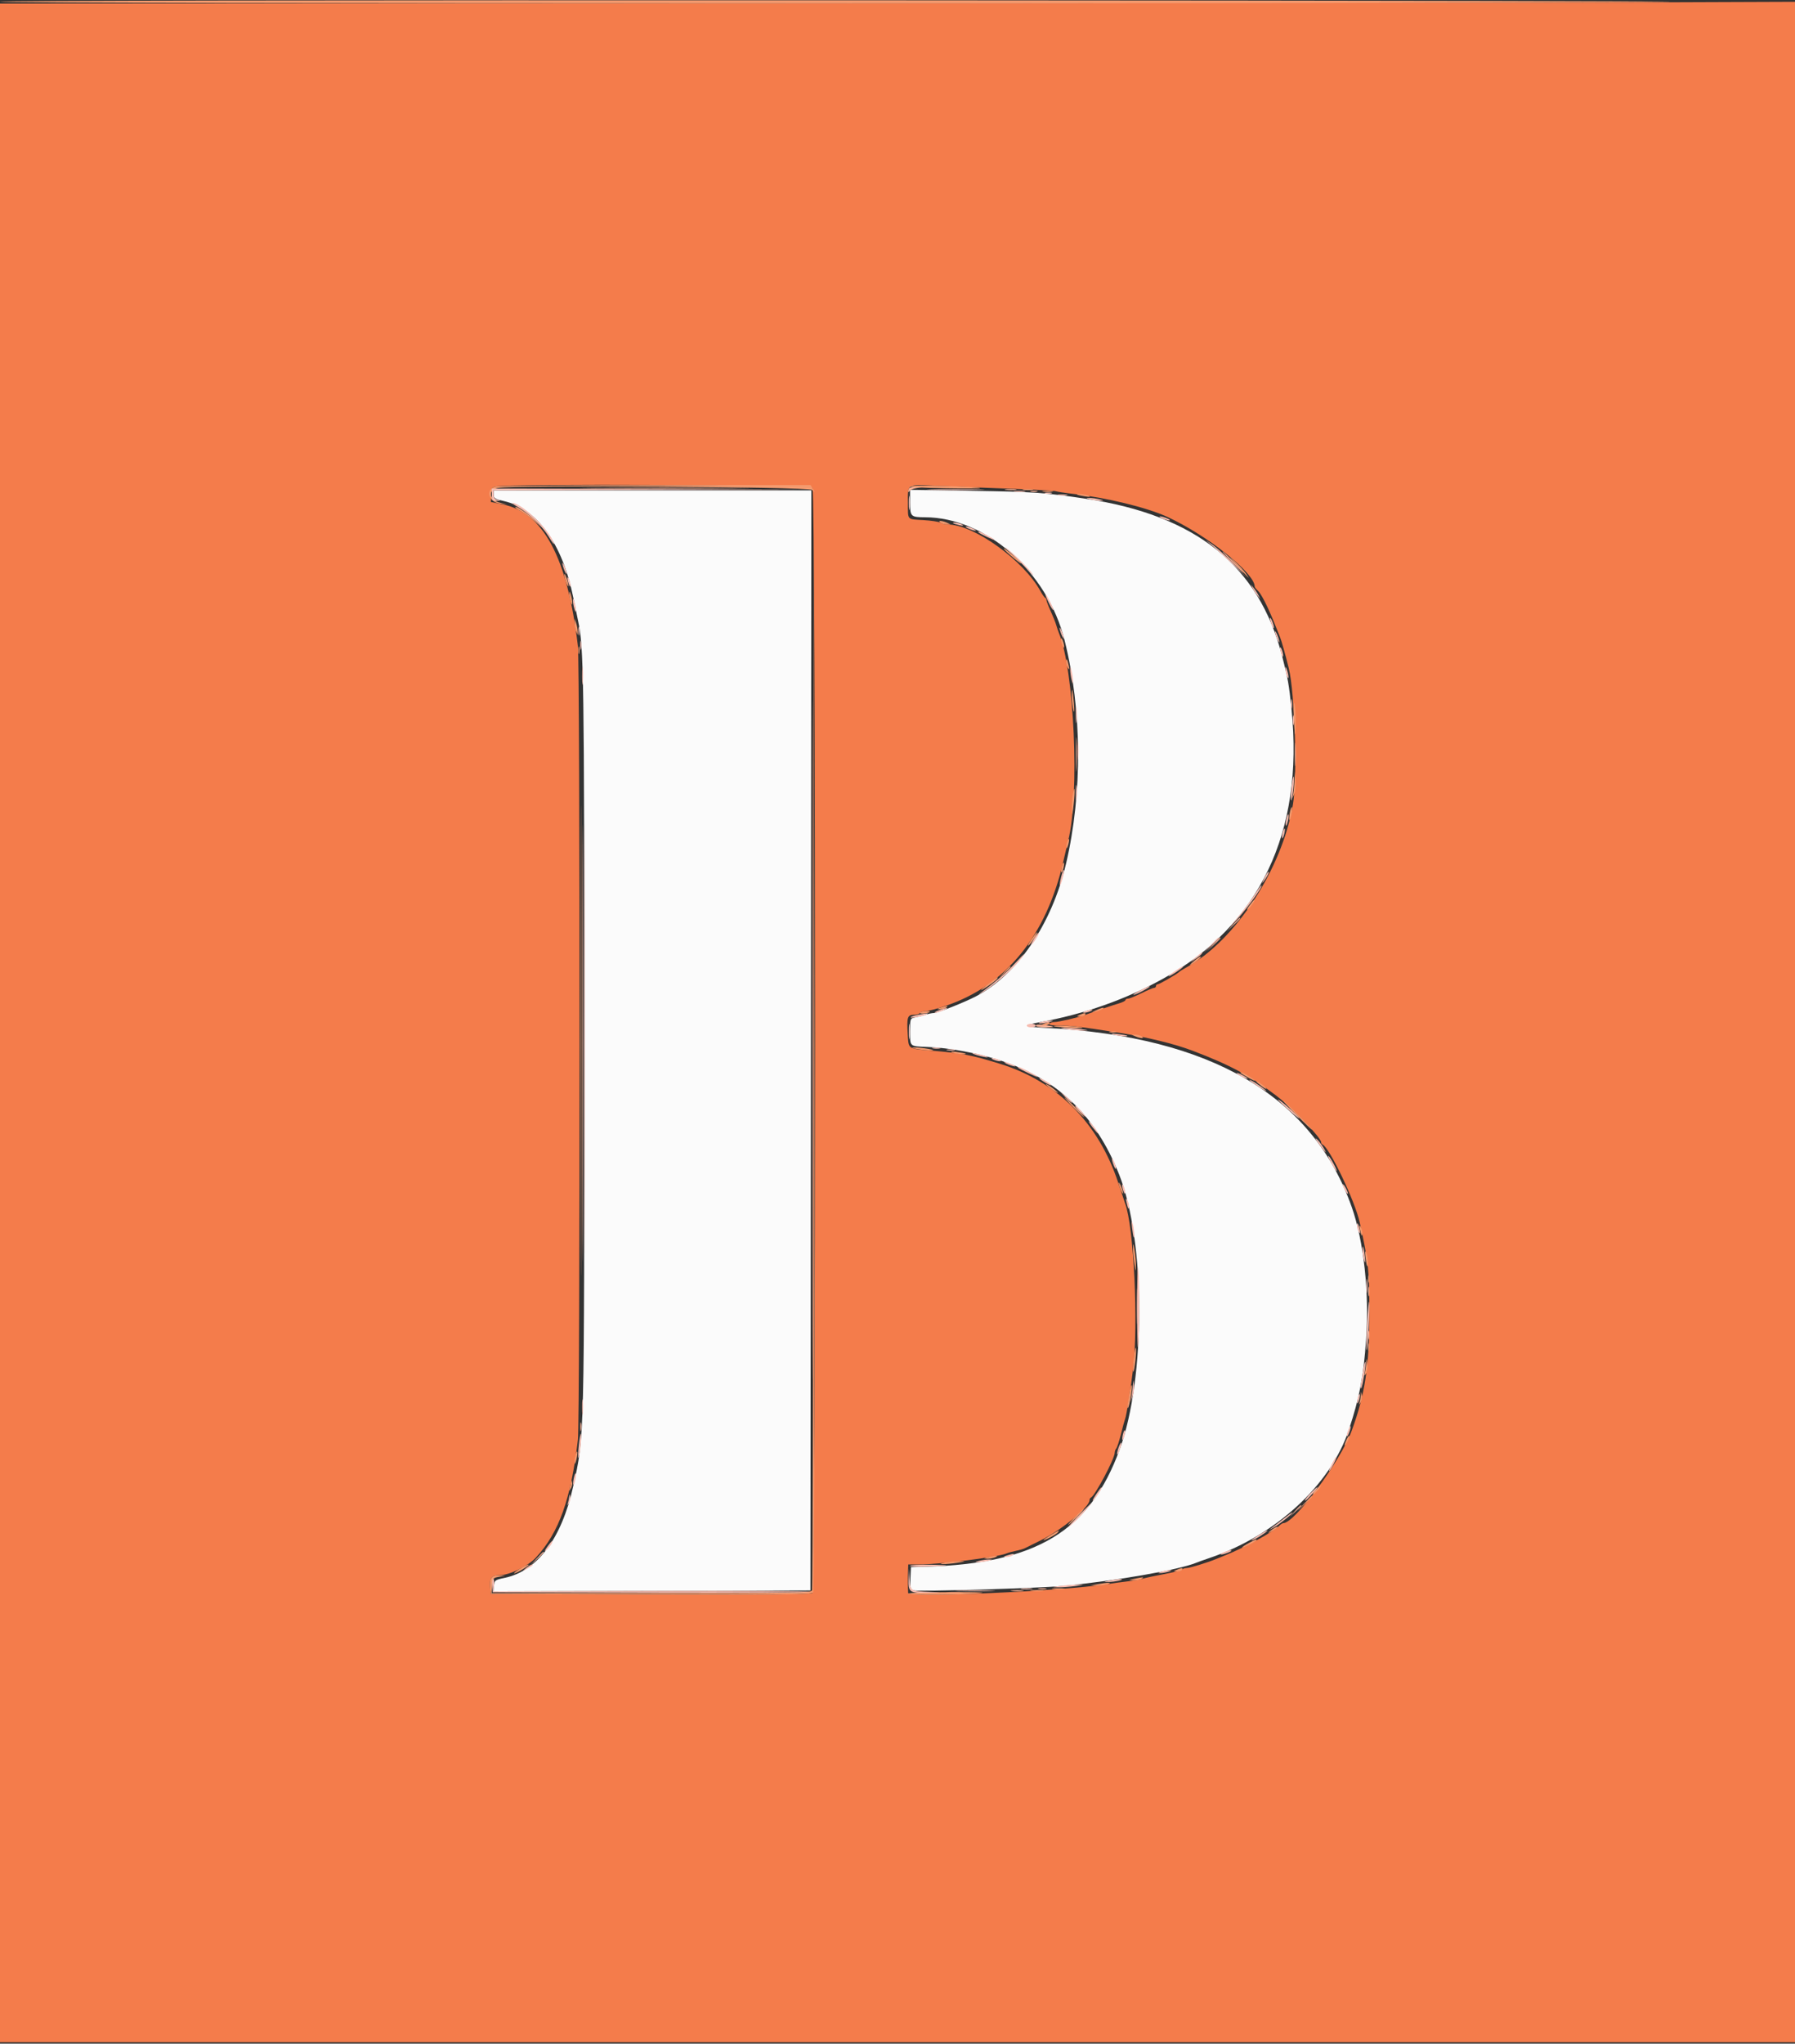 <svg id="svg" xmlns="http://www.w3.org/2000/svg" xmlns:xlink="http://www.w3.org/1999/xlink" width="400" height="455.128" viewBox="0, 0, 400,455.128"><rect x="0" y="0" width="400" height="455.128" fill="#333333" stroke="none"/><g id="svgg"><path id="path0" d="M173.300 0.700 L 0.000 0.801 0.000 227.800 L 0.000 454.800 200.000 454.800 L 400.000 454.800 400.000 227.600 L 400.000 0.400 373.300 0.500 C 358.615 0.554,268.615 0.644,173.300 0.700 M181.048 108.710 C 181.843 109.762,181.854 354.092,181.058 354.752 C 180.659 355.083,170.968 355.177,144.956 355.102 L 109.400 355.000 109.269 353.852 C 108.995 351.459,109.445 350.800,111.351 350.800 C 113.486 350.800,117.670 348.773,119.400 346.901 C 124.585 341.290,127.242 333.839,128.778 320.600 C 129.279 316.285,129.272 148.036,128.771 143.800 C 126.441 124.105,121.095 114.114,111.916 112.298 L 109.400 111.800 109.400 110.218 C 109.400 108.871,109.549 108.595,110.400 108.359 C 112.944 107.653,180.503 107.989,181.048 108.710 M224.232 108.802 C 229.969 109.006,234.919 109.269,235.232 109.386 C 235.544 109.503,237.330 109.776,239.200 109.991 C 246.647 110.848,255.485 113.000,260.000 115.054 C 268.893 119.100,279.600 127.612,279.600 130.636 C 279.600 130.785,279.918 131.197,280.307 131.553 C 281.046 132.230,282.492 135.070,283.996 138.800 C 284.483 140.010,285.030 141.360,285.211 141.800 C 285.555 142.640,286.435 145.757,287.187 148.800 C 288.561 154.360,289.137 173.218,288.117 179.200 C 285.665 193.570,275.313 209.403,264.449 215.400 C 263.652 215.840,262.910 216.299,262.800 216.420 C 262.383 216.879,258.370 219.200,257.994 219.200 C 257.777 219.200,257.600 219.380,257.600 219.600 C 257.600 219.820,257.410 220.000,257.178 220.000 C 256.945 220.000,255.667 220.540,254.337 221.200 C 253.006 221.860,251.666 222.400,251.359 222.400 C 251.052 222.400,250.800 222.543,250.800 222.717 C 250.800 222.892,250.125 223.231,249.300 223.471 C 248.023 223.842,244.818 224.932,241.800 226.022 C 240.098 226.637,235.965 227.600,235.030 227.600 C 234.489 227.600,233.936 227.780,233.800 228.000 C 233.645 228.251,234.527 228.400,236.169 228.400 C 238.826 228.400,240.296 228.577,249.200 229.968 C 255.635 230.974,261.641 232.437,265.800 234.014 C 274.103 237.162,278.569 239.563,284.453 244.044 C 288.041 246.777,294.400 253.377,294.400 254.370 C 294.400 254.570,294.535 254.793,294.700 254.867 C 296.257 255.559,301.929 267.419,302.990 272.200 C 304.944 281.009,305.151 282.936,305.151 292.400 C 305.151 304.192,304.214 310.436,301.222 318.600 C 298.740 325.373,288.514 339.200,285.987 339.200 C 285.806 339.200,285.397 339.460,285.079 339.778 C 283.660 341.197,277.322 344.662,273.000 346.382 C 272.560 346.557,271.660 346.922,271.000 347.193 C 268.963 348.030,265.131 349.200,264.428 349.200 C 264.061 349.200,263.589 349.352,263.380 349.538 C 263.171 349.724,261.380 350.182,259.400 350.554 C 257.420 350.927,255.260 351.391,254.600 351.584 C 253.940 351.778,252.410 352.047,251.200 352.182 C 249.990 352.318,247.920 352.597,246.600 352.803 C 236.639 354.358,202.428 355.869,202.372 354.757 C 202.317 353.669,202.307 350.981,202.353 349.700 L 202.400 348.400 204.900 348.404 C 209.246 348.411,222.323 346.770,224.200 345.982 C 224.640 345.798,225.624 345.523,226.387 345.372 C 227.150 345.222,228.050 344.958,228.387 344.786 C 228.724 344.614,230.341 343.811,231.981 343.001 C 236.598 340.719,242.800 335.600,242.800 334.071 C 242.800 333.849,242.935 333.607,243.100 333.533 C 243.993 333.137,248.400 324.848,248.400 323.566 C 248.400 323.233,248.556 322.789,248.746 322.580 C 248.937 322.371,249.406 320.940,249.789 319.400 C 250.172 317.860,250.590 316.330,250.718 316.000 C 251.038 315.173,251.900 309.804,252.483 305.000 C 253.708 294.916,252.677 273.232,250.724 268.000 C 250.601 267.670,249.910 265.601,249.189 263.402 C 244.830 250.117,235.576 240.822,222.800 236.897 C 216.457 234.948,214.443 234.561,207.615 233.979 C 202.204 233.519,202.492 233.720,202.274 230.249 C 202.044 226.582,202.229 226.000,203.623 226.000 C 204.244 226.000,204.864 225.820,205.000 225.600 C 205.136 225.380,205.676 225.200,206.201 225.200 C 206.725 225.200,208.744 224.668,210.686 224.017 C 224.183 219.495,233.218 208.367,237.008 191.600 C 237.381 189.950,237.845 187.970,238.038 187.200 C 240.626 176.908,239.395 149.255,235.981 141.000 C 235.799 140.560,235.524 139.750,235.370 139.200 C 235.216 138.650,234.665 137.267,234.145 136.126 C 233.625 134.985,233.200 133.875,233.200 133.659 C 233.200 133.443,233.065 133.207,232.900 133.133 C 232.735 133.060,232.254 132.370,231.832 131.600 C 228.102 124.803,217.040 116.842,211.274 116.806 C 210.764 116.803,210.014 116.622,209.608 116.404 C 209.201 116.186,207.483 115.926,205.790 115.827 C 202.042 115.606,202.335 115.925,202.324 112.064 C 202.311 107.649,201.987 107.858,208.354 108.167 C 211.349 108.313,218.494 108.599,224.232 108.802 " stroke="none" fill="#f47c4b" fill-rule="evenodd"></path><path id="path1" d="M110.000 110.136 C 110.000 110.949,110.304 111.141,112.300 111.594 C 119.725 113.280,125.375 121.166,127.779 133.200 C 128.152 135.070,128.617 137.322,128.811 138.204 C 130.100 144.071,130.200 150.784,130.200 231.800 C 130.200 321.487,130.244 319.717,127.736 331.000 C 125.138 342.691,119.717 349.903,112.400 351.407 C 110.333 351.831,110.192 351.935,110.074 353.131 L 109.949 354.404 145.274 354.302 L 180.600 354.200 180.701 231.700 L 180.801 109.200 145.401 109.200 L 110.000 109.200 110.000 110.136 M202.800 111.896 C 202.800 115.033,202.952 115.183,206.121 115.195 C 219.705 115.243,233.391 127.298,237.235 142.600 C 241.138 158.138,241.254 176.649,237.547 192.400 C 234.389 205.816,226.713 217.087,217.459 221.899 C 214.836 223.262,208.918 225.600,208.090 225.600 C 207.742 225.600,206.904 225.774,206.228 225.986 C 205.553 226.198,204.505 226.472,203.900 226.594 C 202.820 226.811,202.800 226.868,202.800 229.761 C 202.800 233.111,202.673 232.998,206.600 233.154 C 211.643 233.355,217.889 234.517,223.095 236.222 C 235.793 240.381,244.231 248.521,249.405 261.600 C 255.291 276.481,255.342 306.859,249.508 322.800 C 242.838 341.024,230.897 348.223,206.200 348.911 L 203.000 349.000 202.882 351.467 C 202.781 353.575,202.871 353.969,203.501 354.169 C 204.533 354.496,231.582 353.701,236.969 353.185 C 248.623 352.068,262.781 349.599,266.600 348.016 C 267.040 347.834,268.300 347.382,269.400 347.011 C 284.193 342.030,296.506 330.732,300.586 318.393 C 302.968 311.191,303.841 306.622,304.425 298.300 C 305.156 287.882,303.912 276.445,301.218 268.800 C 292.514 244.110,269.944 230.859,233.300 228.926 C 228.053 228.649,227.707 228.372,231.700 227.647 C 241.604 225.848,250.795 222.606,259.200 217.945 C 280.675 206.037,290.595 185.250,287.805 158.000 C 287.227 152.361,287.029 151.233,285.735 146.200 C 280.526 125.938,266.509 114.722,241.800 111.045 C 232.672 109.686,230.380 109.527,216.900 109.311 L 202.800 109.086 202.800 111.896 " stroke="none" fill="#fbfbfb" fill-rule="evenodd"></path><path id="path2" d="M132.700 108.700 C 141.115 108.760,154.885 108.760,163.300 108.700 C 171.715 108.640,164.830 108.590,148.000 108.590 C 131.170 108.590,124.285 108.640,132.700 108.700 M202.667 108.667 C 202.520 108.813,202.403 109.128,202.406 109.367 C 202.410 109.651,202.514 109.641,202.707 109.336 C 202.870 109.081,203.542 108.793,204.201 108.696 L 205.400 108.520 204.167 108.460 C 203.488 108.427,202.813 108.520,202.667 108.667 M224.100 109.087 C 224.705 109.178,225.695 109.178,226.300 109.087 C 226.905 108.995,226.410 108.920,225.200 108.920 C 223.990 108.920,223.495 108.995,224.100 109.087 M180.997 231.600 C 180.997 299.030,181.044 326.615,181.100 292.900 C 181.156 259.185,181.156 204.015,181.100 170.300 C 181.044 136.585,180.997 164.170,180.997 231.600 M229.700 109.476 C 230.085 109.576,230.715 109.576,231.100 109.476 C 231.485 109.375,231.170 109.293,230.400 109.293 C 229.630 109.293,229.315 109.375,229.700 109.476 M274.600 125.200 C 275.906 126.520,277.065 127.600,277.175 127.600 C 277.285 127.600,276.306 126.520,275.000 125.200 C 273.694 123.880,272.535 122.800,272.425 122.800 C 272.315 122.800,273.294 123.880,274.600 125.200 M129.796 232.200 C 129.796 275.540,129.843 293.329,129.900 271.732 C 129.957 250.134,129.957 214.674,129.900 192.932 C 129.843 171.189,129.796 188.860,129.796 232.200 M239.761 168.000 C 239.761 171.410,239.822 172.805,239.897 171.100 C 239.972 169.395,239.972 166.605,239.897 164.900 C 239.822 163.195,239.761 164.590,239.761 168.000 M288.548 168.000 C 288.548 170.310,288.614 171.255,288.695 170.100 C 288.776 168.945,288.776 167.055,288.695 165.900 C 288.614 164.745,288.548 165.690,288.548 168.000 M274.778 205.900 L 273.400 207.400 274.900 206.022 C 276.296 204.738,276.584 204.400,276.278 204.400 C 276.212 204.400,275.537 205.075,274.778 205.900 M270.378 210.300 L 269.000 211.800 270.500 210.422 C 271.896 209.138,272.184 208.800,271.878 208.800 C 271.812 208.800,271.137 209.475,270.378 210.300 M230.800 228.408 C 230.800 228.623,231.730 228.800,232.867 228.800 C 235.346 228.800,235.285 228.602,232.700 228.264 C 231.556 228.114,230.800 228.171,230.800 228.408 M253.362 291.000 C 253.362 294.520,253.424 295.906,253.498 294.081 C 253.572 292.256,253.572 289.376,253.497 287.681 C 253.422 285.986,253.361 287.480,253.362 291.000 M304.909 287.600 C 304.909 288.590,304.987 288.995,305.082 288.500 C 305.178 288.005,305.178 287.195,305.082 286.700 C 304.987 286.205,304.909 286.610,304.909 287.600 M304.901 297.400 C 304.905 298.280,304.987 298.593,305.083 298.095 C 305.179 297.598,305.175 296.878,305.075 296.495 C 304.975 296.113,304.896 296.520,304.901 297.400 M129.301 317.800 C 129.305 318.680,129.387 318.993,129.483 318.495 C 129.579 317.998,129.575 317.278,129.475 316.895 C 129.375 316.513,129.296 316.920,129.301 317.800 M288.575 336.500 L 287.400 337.800 288.700 336.625 C 289.415 335.979,290.000 335.394,290.000 335.325 C 290.000 335.016,289.670 335.288,288.575 336.500 M119.578 347.100 L 118.200 348.600 119.700 347.222 C 121.096 345.938,121.384 345.600,121.078 345.600 C 121.012 345.600,120.337 346.275,119.578 347.100 M231.505 353.883 C 232.002 353.979,232.722 353.975,233.105 353.875 C 233.487 353.775,233.080 353.696,232.200 353.701 C 231.320 353.705,231.007 353.787,231.505 353.883 M225.507 354.290 C 226.226 354.379,227.306 354.377,227.907 354.286 C 228.508 354.195,227.920 354.122,226.600 354.124 C 225.280 354.126,224.788 354.201,225.507 354.290 M211.300 354.691 C 212.125 354.778,213.475 354.778,214.300 354.691 C 215.125 354.605,214.450 354.534,212.800 354.534 C 211.150 354.534,210.475 354.605,211.300 354.691 " stroke="none" fill="#f5ae93" fill-rule="evenodd"></path><path id="path3" d="M0.000 0.400 C 0.000 0.851,318.397 0.870,369.800 0.422 C 386.520 0.277,310.155 0.122,200.100 0.079 C 66.914 0.026,0.000 0.134,0.000 0.400 M110.400 108.356 C 108.110 108.986,108.854 111.811,111.400 112.152 L 113.000 112.366 111.300 111.926 C 108.983 111.327,108.702 109.042,110.900 108.667 C 114.825 107.998,180.136 108.399,180.922 109.097 C 181.692 109.781,181.699 109.776,181.166 108.909 L 180.619 108.019 146.010 108.050 C 126.974 108.067,110.950 108.205,110.400 108.356 M202.672 108.284 C 202.563 108.460,206.102 108.665,210.537 108.740 C 214.972 108.815,218.510 108.793,218.400 108.692 C 218.031 108.353,202.872 107.960,202.672 108.284 M228.105 109.087 C 228.714 109.179,229.614 109.177,230.105 109.082 C 230.597 108.987,230.100 108.911,229.000 108.914 C 227.900 108.917,227.497 108.995,228.105 109.087 M232.505 109.487 C 233.114 109.579,234.014 109.577,234.505 109.482 C 234.997 109.387,234.500 109.311,233.400 109.314 C 232.300 109.317,231.897 109.395,232.505 109.487 M240.033 110.147 C 240.125 110.228,240.920 110.404,241.800 110.538 C 242.915 110.707,243.158 110.671,242.600 110.419 C 241.832 110.071,239.690 109.844,240.033 110.147 M181.299 231.867 C 181.245 298.784,181.091 353.819,180.957 354.167 C 180.738 354.738,177.210 354.800,145.134 354.800 L 109.554 354.800 109.677 353.100 C 109.793 351.503,109.885 351.385,111.200 351.153 L 112.600 350.905 111.108 350.853 C 109.463 350.795,109.005 351.542,109.269 353.852 L 109.400 355.000 145.049 355.102 C 174.708 355.187,180.774 355.113,181.150 354.660 C 181.483 354.259,181.575 322.267,181.500 232.158 L 181.399 110.200 181.299 231.867 M114.800 112.964 C 114.800 113.083,115.351 113.464,116.024 113.812 C 116.697 114.160,118.002 115.103,118.924 115.906 L 120.600 117.366 119.284 115.948 C 118.074 114.643,114.800 112.465,114.800 112.964 M209.600 116.400 C 209.930 116.613,210.560 116.778,211.000 116.766 L 211.800 116.744 211.000 116.400 C 209.804 115.886,208.805 115.886,209.600 116.400 M223.716 122.264 C 223.874 122.519,224.947 123.503,226.101 124.450 C 227.256 125.398,227.840 125.755,227.400 125.243 C 226.452 124.140,223.302 121.593,223.716 122.264 M275.581 125.800 C 278.474 129.017,278.667 129.199,277.698 127.800 C 277.241 127.140,276.092 125.880,275.145 125.000 C 273.685 123.643,273.751 123.765,275.581 125.800 M125.848 128.600 C 125.991 129.260,126.266 130.070,126.459 130.400 C 126.684 130.784,126.718 130.568,126.552 129.800 C 126.409 129.140,126.134 128.330,125.941 128.000 C 125.716 127.616,125.682 127.832,125.848 128.600 M126.880 132.200 C 126.880 132.640,127.024 133.450,127.200 134.000 C 127.454 134.792,127.520 134.833,127.520 134.200 C 127.520 133.760,127.376 132.950,127.200 132.400 C 126.946 131.608,126.880 131.567,126.880 132.200 M128.068 138.800 C 128.062 139.350,128.211 140.160,128.400 140.600 L 128.744 141.400 128.732 140.600 C 128.726 140.160,128.576 139.350,128.400 138.800 L 128.080 137.800 128.068 138.800 M236.456 142.400 C 236.456 142.730,236.611 143.360,236.800 143.800 C 237.017 144.304,237.144 144.378,237.144 144.000 C 237.144 143.670,236.989 143.040,236.800 142.600 C 236.583 142.096,236.456 142.022,236.456 142.400 M128.893 144.800 C 128.893 145.570,128.975 145.885,129.076 145.500 C 129.176 145.115,129.176 144.485,129.076 144.100 C 128.975 143.715,128.893 144.030,128.893 144.800 M237.606 147.433 C 237.609 147.855,237.795 148.470,238.018 148.800 C 238.315 149.238,238.352 149.076,238.156 148.200 C 237.827 146.729,237.598 146.410,237.606 147.433 M129.396 231.800 C 129.396 278.440,129.443 297.461,129.500 274.068 C 129.557 250.675,129.557 212.515,129.500 189.268 C 129.443 166.021,129.396 185.160,129.396 231.800 M238.847 155.233 C 238.873 156.205,239.037 157.540,239.211 158.200 C 239.402 158.928,239.441 158.298,239.309 156.600 C 239.061 153.421,238.776 152.576,238.847 155.233 M288.291 159.423 C 288.502 164.285,288.703 164.922,288.725 160.800 C 288.736 158.930,288.607 157.050,288.440 156.623 C 288.272 156.195,288.205 157.455,288.291 159.423 M288.469 173.800 C 288.425 174.900,288.296 176.250,288.183 176.800 L 287.977 177.800 288.407 176.816 C 288.643 176.276,288.771 174.926,288.692 173.816 L 288.548 171.800 288.469 173.800 M239.072 177.004 C 238.927 177.882,238.830 179.410,238.856 180.400 C 238.893 181.803,238.980 181.539,239.251 179.200 C 239.628 175.953,239.501 174.405,239.072 177.004 M287.422 181.022 C 287.272 181.825,287.228 182.562,287.326 182.660 C 287.424 182.757,287.627 182.181,287.778 181.378 C 287.928 180.575,287.972 179.838,287.874 179.740 C 287.776 179.643,287.573 180.219,287.422 181.022 M237.849 187.415 C 237.712 187.773,237.615 188.366,237.634 188.733 C 237.653 189.100,237.827 188.869,238.021 188.220 C 238.398 186.958,238.265 186.333,237.849 187.415 M236.629 193.029 C 236.481 193.615,236.438 194.172,236.532 194.266 C 236.627 194.360,236.824 193.958,236.971 193.371 C 237.119 192.785,237.162 192.228,237.068 192.134 C 236.973 192.040,236.776 192.442,236.629 193.029 M278.399 201.700 C 277.810 202.504,277.713 202.784,278.145 202.433 C 278.801 201.900,279.793 200.400,279.489 200.400 C 279.413 200.400,278.922 200.985,278.399 201.700 M229.785 209.300 C 229.168 210.235,228.920 210.789,229.232 210.531 C 229.833 210.034,231.364 207.600,231.076 207.600 C 230.983 207.600,230.402 208.365,229.785 209.300 M266.000 214.083 C 265.230 214.746,264.960 215.091,265.400 214.851 C 266.609 214.190,267.763 213.229,267.571 213.043 C 267.477 212.952,266.770 213.420,266.000 214.083 M223.775 216.500 L 222.600 217.800 223.900 216.625 C 224.615 215.979,225.200 215.394,225.200 215.325 C 225.200 215.016,224.870 215.288,223.775 216.500 M220.600 218.853 C 218.234 220.624,217.922 221.106,220.080 219.654 C 221.113 218.959,222.069 218.212,222.203 217.995 C 222.555 217.426,222.383 217.518,220.600 218.853 M209.600 224.400 C 208.776 224.664,208.741 224.726,209.400 224.754 C 209.840 224.773,210.470 224.613,210.800 224.400 C 211.501 223.947,211.014 223.947,209.600 224.400 M244.200 225.014 C 243.200 225.496,243.166 225.551,244.000 225.348 C 245.133 225.071,246.407 224.421,245.800 224.430 C 245.580 224.433,244.860 224.696,244.200 225.014 M205.045 225.528 C 204.933 225.708,205.373 225.777,206.021 225.682 C 206.670 225.587,207.200 225.440,207.200 225.355 C 207.200 225.050,205.243 225.207,205.045 225.528 M240.600 226.000 C 239.829 226.331,239.831 226.345,240.676 226.372 C 241.158 226.387,241.664 226.220,241.800 226.000 C 242.092 225.527,241.701 225.527,240.600 226.000 M232.600 228.000 C 231.829 228.331,231.831 228.345,232.676 228.372 C 233.158 228.387,233.664 228.220,233.800 228.000 C 234.092 227.527,233.701 227.527,232.600 228.000 M234.833 228.545 C 234.925 228.624,236.620 228.780,238.600 228.891 C 240.580 229.002,241.660 228.958,241.000 228.794 C 239.784 228.491,234.527 228.278,234.833 228.545 M247.300 229.876 C 247.685 229.976,248.315 229.976,248.700 229.876 C 249.085 229.775,248.770 229.693,248.000 229.693 C 247.230 229.693,246.915 229.775,247.300 229.876 M253.000 230.800 C 254.196 231.314,255.195 231.314,254.400 230.800 C 254.070 230.587,253.440 230.422,253.000 230.434 L 252.200 230.456 253.000 230.800 M204.400 233.620 C 205.390 233.797,206.740 233.932,207.400 233.920 C 208.285 233.905,208.128 233.816,206.800 233.580 C 205.810 233.403,204.460 233.268,203.800 233.280 C 202.915 233.295,203.072 233.384,204.400 233.620 M212.200 234.390 C 212.964 234.728,215.514 234.957,215.167 234.656 C 215.075 234.576,214.190 234.404,213.200 234.273 C 211.998 234.114,211.666 234.153,212.200 234.390 M276.433 238.931 C 277.113 239.463,279.600 240.825,279.600 240.665 C 279.600 240.406,277.005 238.800,276.586 238.800 C 276.410 238.800,276.342 238.859,276.433 238.931 M280.000 240.911 C 280.000 240.987,280.585 241.478,281.300 242.001 C 282.104 242.590,282.384 242.687,282.033 242.255 C 281.500 241.599,280.000 240.607,280.000 240.911 M233.600 241.985 C 234.150 242.446,234.960 243.010,235.400 243.238 C 235.946 243.522,235.882 243.387,235.200 242.815 C 234.650 242.354,233.840 241.790,233.400 241.562 C 232.854 241.278,232.918 241.413,233.600 241.985 M239.200 246.600 C 240.395 247.810,241.463 248.800,241.573 248.800 C 241.683 248.800,240.795 247.810,239.600 246.600 C 238.405 245.390,237.337 244.400,237.227 244.400 C 237.117 244.400,238.005 245.390,239.200 246.600 M289.000 248.400 C 290.750 250.160,292.271 251.600,292.381 251.600 C 292.491 251.600,291.150 250.160,289.400 248.400 C 287.650 246.640,286.129 245.200,286.019 245.200 C 285.909 245.200,287.250 246.640,289.000 248.400 M249.429 264.000 C 249.576 264.550,249.864 265.270,250.067 265.600 C 250.325 266.017,250.357 265.895,250.171 265.200 C 250.024 264.650,249.736 263.930,249.533 263.600 C 249.275 263.183,249.243 263.305,249.429 264.000 M303.044 273.800 C 303.373 275.271,303.602 275.590,303.594 274.567 C 303.591 274.145,303.405 273.530,303.182 273.200 C 302.885 272.762,302.848 272.924,303.044 273.800 M252.485 278.000 C 252.477 278.770,252.610 280.300,252.782 281.400 C 253.085 283.348,253.094 283.359,253.117 281.800 C 253.130 280.920,252.997 279.390,252.820 278.400 C 252.525 276.742,252.499 276.711,252.485 278.000 M304.282 280.021 C 304.408 280.999,304.575 281.875,304.655 281.967 C 304.981 282.342,304.760 279.355,304.421 278.821 C 304.184 278.446,304.135 278.870,304.282 280.021 M304.893 284.800 C 304.893 285.570,304.975 285.885,305.076 285.500 C 305.176 285.115,305.176 284.485,305.076 284.100 C 304.975 283.715,304.893 284.030,304.893 284.800 M304.893 300.000 C 304.893 300.770,304.975 301.085,305.076 300.700 C 305.176 300.315,305.176 299.685,305.076 299.300 C 304.975 298.915,304.893 299.230,304.893 300.000 M252.640 302.640 C 252.490 304.103,252.449 305.382,252.548 305.482 C 252.648 305.581,252.857 304.471,253.013 303.013 C 253.169 301.556,253.211 300.277,253.105 300.172 C 252.999 300.066,252.790 301.177,252.640 302.640 M304.462 303.400 C 304.422 304.060,304.289 305.050,304.167 305.600 C 303.976 306.460,304.008 306.501,304.396 305.893 C 304.644 305.504,304.777 304.514,304.691 303.693 C 304.556 302.404,304.525 302.364,304.462 303.400 M251.799 309.859 C 251.660 310.707,251.447 311.940,251.326 312.600 C 251.205 313.260,251.223 313.690,251.365 313.555 C 251.684 313.252,252.446 308.713,252.217 308.484 C 252.126 308.393,251.938 309.012,251.799 309.859 M303.254 310.667 C 303.225 311.144,303.096 311.864,302.970 312.267 C 302.752 312.961,302.764 312.962,303.196 312.288 C 303.447 311.897,303.575 311.177,303.481 310.688 C 303.309 309.801,303.309 309.801,303.254 310.667 M300.065 320.617 C 299.395 322.088,299.523 322.402,300.247 321.065 C 300.586 320.440,300.788 319.854,300.696 319.763 C 300.605 319.671,300.321 320.056,300.065 320.617 M128.256 324.084 C 128.121 324.588,128.027 325.360,128.046 325.800 C 128.065 326.240,128.245 325.898,128.446 325.040 C 128.836 323.378,128.670 322.540,128.256 324.084 M127.246 330.067 C 127.221 330.434,127.096 331.064,126.970 331.467 C 126.752 332.162,126.763 332.163,127.197 331.487 C 127.448 331.096,127.573 330.466,127.473 330.087 C 127.311 329.468,127.288 329.466,127.246 330.067 M293.200 331.800 C 292.683 332.350,292.427 332.794,292.630 332.787 C 292.972 332.776,294.621 330.800,294.288 330.800 C 294.206 330.800,293.717 331.250,293.200 331.800 M290.581 334.900 L 289.000 336.600 290.700 335.019 C 292.281 333.548,292.584 333.200,292.281 333.200 C 292.216 333.200,291.451 333.965,290.581 334.900 M239.600 337.800 C 238.628 338.790,237.923 339.600,238.033 339.600 C 238.143 339.600,239.028 338.790,240.000 337.800 C 240.972 336.810,241.677 336.000,241.567 336.000 C 241.457 336.000,240.572 336.810,239.600 337.800 M283.200 340.836 C 282.536 341.379,282.469 341.515,283.000 341.240 C 284.305 340.566,285.028 340.012,284.600 340.015 C 284.380 340.017,283.750 340.386,283.200 340.836 M234.311 341.760 C 232.171 343.032,231.911 343.444,233.873 342.455 C 234.793 341.991,235.659 341.429,235.796 341.206 C 236.114 340.693,236.098 340.699,234.311 341.760 M278.300 343.627 C 277.475 344.063,276.800 344.508,276.800 344.618 C 276.800 344.727,277.520 344.449,278.400 344.000 C 279.280 343.551,280.000 343.097,280.000 342.992 C 280.000 342.730,279.997 342.731,278.300 343.627 M220.200 346.800 C 219.111 347.077,219.093 347.107,220.000 347.125 C 220.550 347.135,221.360 346.989,221.800 346.800 C 222.786 346.376,221.866 346.376,220.200 346.800 M210.600 348.000 C 208.273 348.417,210.740 348.433,213.400 348.018 C 215.299 347.723,215.319 347.707,213.800 347.710 C 212.920 347.712,211.480 347.842,210.600 348.000 M115.800 349.410 C 114.920 349.952,114.380 350.396,114.600 350.396 C 114.820 350.396,115.720 349.952,116.600 349.410 C 117.480 348.868,118.020 348.425,117.800 348.425 C 117.580 348.425,116.680 348.868,115.800 349.410 M262.200 349.600 C 261.429 349.931,261.431 349.945,262.276 349.972 C 262.758 349.987,263.264 349.820,263.400 349.600 C 263.692 349.127,263.301 349.127,262.200 349.600 M252.800 351.600 C 251.416 351.891,251.414 351.895,252.600 351.941 C 253.260 351.967,254.070 351.813,254.400 351.600 C 255.066 351.170,254.845 351.170,252.800 351.600 M244.600 352.800 L 243.000 353.086 244.400 353.103 C 245.170 353.113,246.250 352.976,246.800 352.800 C 248.085 352.388,246.899 352.388,244.600 352.800 M234.707 353.890 C 235.426 353.979,236.506 353.977,237.107 353.886 C 237.708 353.795,237.120 353.722,235.800 353.724 C 234.480 353.726,233.988 353.801,234.707 353.890 M229.907 354.290 C 230.626 354.379,231.706 354.377,232.307 354.286 C 232.908 354.195,232.320 354.122,231.000 354.124 C 229.680 354.126,229.188 354.201,229.907 354.290 M202.403 354.900 C 202.399 355.269,213.348 355.225,218.000 354.837 C 220.327 354.643,218.403 354.561,211.903 354.577 C 206.679 354.590,202.404 354.735,202.403 354.900 " stroke="none" fill="#f49a6e" fill-rule="evenodd"></path><path id="path4" d="M109.600 110.200 C 109.600 111.474,109.699 111.595,110.700 111.546 C 111.643 111.499,111.672 111.466,110.900 111.318 C 110.262 111.195,110.000 110.862,110.000 110.174 L 110.000 109.204 145.500 109.100 L 181.000 108.996 145.300 108.898 L 109.600 108.800 109.600 110.200 M207.676 109.099 C 210.468 109.167,215.148 109.168,218.076 109.099 C 221.004 109.031,218.720 108.975,213.000 108.974 C 207.280 108.974,204.884 109.030,207.676 109.099 M226.100 109.487 C 226.705 109.578,227.695 109.578,228.300 109.487 C 228.905 109.395,228.410 109.320,227.200 109.320 C 225.990 109.320,225.495 109.395,226.100 109.487 M202.528 112.000 C 202.528 113.430,202.601 114.015,202.689 113.300 C 202.778 112.585,202.778 111.415,202.689 110.700 C 202.601 109.985,202.528 110.570,202.528 112.000 M232.900 109.876 C 233.285 109.976,233.915 109.976,234.300 109.876 C 234.685 109.775,234.370 109.693,233.600 109.693 C 232.830 109.693,232.515 109.775,232.900 109.876 M235.900 110.282 C 236.395 110.378,237.205 110.378,237.700 110.282 C 238.195 110.187,237.790 110.109,236.800 110.109 C 235.810 110.109,235.405 110.187,235.900 110.282 M243.000 111.200 C 243.660 111.368,244.650 111.505,245.200 111.505 C 246.092 111.505,246.070 111.472,245.000 111.200 C 244.340 111.032,243.350 110.895,242.800 110.895 C 241.908 110.895,241.930 110.928,243.000 111.200 M115.600 113.030 C 117.902 114.336,120.978 117.320,122.269 119.500 C 123.511 121.597,123.972 121.769,122.805 119.700 C 121.097 116.673,115.870 111.986,114.222 112.005 C 113.990 112.007,114.610 112.469,115.600 113.030 M258.400 115.031 C 258.400 115.301,260.478 116.056,260.676 115.857 C 260.767 115.767,260.292 115.501,259.620 115.267 C 258.949 115.033,258.400 114.927,258.400 115.031 M212.433 116.544 C 212.525 116.623,213.140 116.808,213.800 116.956 C 214.676 117.152,214.838 117.115,214.400 116.818 C 213.860 116.453,212.032 116.198,212.433 116.544 M215.200 117.334 C 215.200 117.437,215.781 117.724,216.491 117.972 C 217.201 118.219,217.606 118.257,217.391 118.056 C 216.935 117.629,215.200 117.058,215.200 117.334 M218.033 118.551 C 218.442 118.921,221.600 120.395,221.600 120.216 C 221.600 119.989,218.581 118.400,218.149 118.400 C 217.994 118.400,217.942 118.468,218.033 118.551 M269.600 121.067 C 270.370 121.683,272.530 123.625,274.400 125.384 L 277.800 128.581 274.821 125.502 C 273.183 123.808,271.023 121.866,270.021 121.185 C 268.449 120.117,268.391 120.101,269.600 121.067 M225.285 123.155 C 226.322 124.080,228.012 125.773,229.041 126.918 C 230.070 128.063,230.541 128.460,230.087 127.800 C 229.212 126.527,225.542 122.920,224.200 122.014 C 223.760 121.716,224.248 122.230,225.285 123.155 M125.429 126.000 C 125.576 126.550,125.864 127.270,126.067 127.600 C 126.325 128.017,126.357 127.895,126.171 127.200 C 126.024 126.650,125.736 125.930,125.533 125.600 C 125.275 125.183,125.243 125.305,125.429 126.000 M126.456 128.800 C 126.456 129.130,126.611 129.760,126.800 130.200 C 127.017 130.704,127.144 130.778,127.144 130.400 C 127.144 130.070,126.989 129.440,126.800 129.000 C 126.583 128.496,126.456 128.422,126.456 128.800 M279.149 131.000 C 279.365 131.440,279.834 132.160,280.193 132.600 L 280.844 133.400 280.451 132.600 C 280.235 132.160,279.766 131.440,279.407 131.000 L 278.756 130.200 279.149 131.000 M233.681 134.191 C 234.159 135.176,234.619 135.914,234.703 135.830 C 234.884 135.649,233.268 132.400,232.997 132.400 C 232.894 132.400,233.202 133.206,233.681 134.191 M127.680 133.800 C 127.680 134.240,127.824 135.050,128.000 135.600 C 128.254 136.392,128.320 136.433,128.320 135.800 C 128.320 135.360,128.176 134.550,128.000 134.000 C 127.746 133.208,127.680 133.167,127.680 133.800 M283.267 138.820 C 283.501 139.492,283.767 139.967,283.857 139.876 C 284.056 139.678,283.301 137.600,283.031 137.600 C 282.927 137.600,283.033 138.149,283.267 138.820 M128.901 140.600 C 128.905 141.480,128.987 141.793,129.083 141.295 C 129.179 140.798,129.175 140.078,129.075 139.695 C 128.975 139.313,128.896 139.720,128.901 140.600 M236.229 140.400 C 236.376 140.950,236.664 141.670,236.867 142.000 C 237.125 142.417,237.157 142.295,236.971 141.600 C 236.824 141.050,236.536 140.330,236.333 140.000 C 236.075 139.583,236.043 139.705,236.229 140.400 M284.229 141.200 C 284.376 141.750,284.664 142.470,284.867 142.800 C 285.125 143.217,285.157 143.095,284.971 142.400 C 284.824 141.850,284.536 141.130,284.333 140.800 C 284.075 140.383,284.043 140.505,284.229 141.200 M129.301 143.800 C 129.305 144.680,129.387 144.993,129.483 144.495 C 129.579 143.998,129.575 143.278,129.475 142.895 C 129.375 142.513,129.296 142.920,129.301 143.800 M285.256 144.400 C 285.256 144.730,285.411 145.360,285.600 145.800 C 285.817 146.304,285.944 146.378,285.944 146.000 C 285.944 145.670,285.789 145.040,285.600 144.600 C 285.383 144.096,285.256 144.022,285.256 144.400 M129.737 150.600 C 129.739 152.360,129.809 153.030,129.893 152.089 C 129.978 151.149,129.977 149.709,129.891 148.889 C 129.805 148.070,129.736 148.840,129.737 150.600 M238.495 149.200 C 238.495 149.750,238.632 150.740,238.800 151.400 C 239.072 152.470,239.105 152.492,239.105 151.600 C 239.105 151.050,238.968 150.060,238.800 149.400 C 238.528 148.330,238.495 148.308,238.495 149.200 M286.468 149.000 C 286.462 149.440,286.611 150.160,286.800 150.600 C 287.238 151.619,287.238 150.568,286.800 149.200 C 286.543 148.396,286.477 148.357,286.468 149.000 M130.196 231.400 C 130.196 274.080,130.243 291.481,130.300 270.068 C 130.357 248.656,130.357 213.736,130.300 192.468 C 130.243 171.201,130.196 188.720,130.196 231.400 M287.709 156.800 C 287.709 157.790,287.787 158.195,287.882 157.700 C 287.978 157.205,287.978 156.395,287.882 155.900 C 287.787 155.405,287.709 155.810,287.709 156.800 M239.734 159.200 C 239.734 160.850,239.805 161.525,239.891 160.700 C 239.978 159.875,239.978 158.525,239.891 157.700 C 239.805 156.875,239.734 157.550,239.734 159.200 M288.109 160.400 C 288.109 161.390,288.187 161.795,288.282 161.300 C 288.378 160.805,288.378 159.995,288.282 159.500 C 288.187 159.005,288.109 159.410,288.109 160.400 M240.140 167.200 C 240.140 169.070,240.209 169.835,240.293 168.900 C 240.377 167.965,240.377 166.435,240.293 165.500 C 240.209 164.565,240.140 165.330,240.140 167.200 M287.813 175.413 C 287.657 176.871,287.614 178.147,287.716 178.250 C 287.819 178.352,288.031 177.244,288.187 175.787 C 288.343 174.329,288.386 173.053,288.284 172.950 C 288.181 172.848,287.969 173.956,287.813 175.413 M239.731 176.600 C 239.733 178.140,239.805 178.721,239.892 177.891 C 239.979 177.061,239.977 175.801,239.889 175.091 C 239.800 174.381,239.729 175.060,239.731 176.600 M286.650 182.450 C 286.317 184.117,286.640 184.440,287.000 182.800 C 287.152 182.109,287.193 181.459,287.091 181.358 C 286.989 181.256,286.791 181.747,286.650 182.450 M285.829 185.429 C 285.681 186.015,285.638 186.572,285.732 186.666 C 285.827 186.760,286.024 186.358,286.171 185.771 C 286.319 185.185,286.362 184.628,286.268 184.534 C 286.173 184.440,285.976 184.842,285.829 185.429 M236.473 195.273 C 236.235 196.209,236.110 197.043,236.194 197.127 C 236.278 197.212,236.551 196.524,236.800 195.600 C 237.049 194.676,237.174 193.841,237.079 193.745 C 236.983 193.650,236.710 194.337,236.473 195.273 M281.978 195.098 C 281.074 196.901,281.087 197.079,282.020 195.683 C 282.504 194.959,282.817 194.283,282.715 194.182 C 282.613 194.080,282.281 194.492,281.978 195.098 M279.542 199.300 C 278.804 200.455,277.152 202.660,275.872 204.200 C 273.570 206.968,273.567 206.975,275.611 204.800 C 277.862 202.404,281.597 197.200,281.065 197.200 C 280.965 197.200,280.280 198.145,279.542 199.300 M230.463 208.983 C 230.003 209.762,229.699 210.400,229.786 210.400 C 230.099 210.400,231.683 207.950,231.493 207.760 C 231.386 207.653,230.923 208.204,230.463 208.983 M269.781 210.500 L 268.200 212.200 269.900 210.619 C 271.481 209.148,271.784 208.800,271.481 208.800 C 271.416 208.800,270.651 209.565,269.781 210.500 M266.400 213.249 C 265.006 214.471,265.005 214.472,266.288 213.619 C 266.996 213.148,267.682 212.591,267.812 212.381 C 268.197 211.757,267.877 211.954,266.400 213.249 M226.180 214.547 C 224.421 216.455,221.786 218.732,218.794 220.930 C 217.810 221.653,217.812 221.654,219.000 220.973 C 221.050 219.799,225.463 216.049,226.993 214.182 C 228.976 211.763,228.587 211.937,226.180 214.547 M261.893 216.214 C 261.072 216.772,260.400 217.315,260.400 217.420 C 260.400 217.525,261.120 217.135,262.000 216.553 C 263.397 215.628,263.870 215.200,263.493 215.200 C 263.434 215.200,262.714 215.656,261.893 216.214 M254.000 220.600 C 253.010 221.130,252.380 221.564,252.600 221.564 C 252.820 221.564,253.810 221.130,254.800 220.600 C 255.790 220.070,256.420 219.636,256.200 219.636 C 255.980 219.636,254.990 220.070,254.000 220.600 M209.200 225.000 C 208.430 225.297,208.070 225.545,208.400 225.552 C 208.730 225.558,209.540 225.317,210.200 225.014 C 211.745 224.307,211.026 224.297,209.200 225.000 M241.800 225.200 C 241.296 225.417,241.222 225.544,241.600 225.544 C 241.930 225.544,242.560 225.389,243.000 225.200 C 243.504 224.983,243.578 224.856,243.200 224.856 C 242.870 224.856,242.240 225.011,241.800 225.200 M204.696 225.984 C 203.868 226.144,203.081 226.386,202.946 226.521 C 202.603 226.864,205.669 226.364,206.400 225.958 C 207.091 225.574,206.787 225.578,204.696 225.984 M202.531 229.800 C 202.533 231.340,202.605 231.921,202.692 231.091 C 202.779 230.261,202.777 229.001,202.689 228.291 C 202.600 227.581,202.529 228.260,202.531 229.800 M232.000 227.600 C 230.656 228.031,232.108 228.031,233.800 227.600 C 234.878 227.326,234.898 227.294,234.000 227.287 C 233.450 227.283,232.550 227.424,232.000 227.600 M228.800 228.400 C 228.800 228.620,229.250 228.800,229.800 228.800 C 230.350 228.800,230.800 228.620,230.800 228.400 C 230.800 228.180,230.350 228.000,229.800 228.000 C 229.250 228.000,228.800 228.180,228.800 228.400 M237.800 229.218 C 238.900 229.390,240.520 229.520,241.400 229.509 C 242.793 229.490,242.716 229.448,240.800 229.183 C 239.590 229.016,237.970 228.885,237.200 228.893 C 236.078 228.904,236.197 228.969,237.800 229.218 M248.000 230.380 C 248.999 230.720,251.482 230.932,251.167 230.651 C 251.075 230.569,250.100 230.399,249.000 230.272 C 247.651 230.116,247.326 230.151,248.000 230.380 M207.905 233.483 C 208.402 233.579,209.122 233.575,209.505 233.475 C 209.887 233.375,209.480 233.296,208.600 233.301 C 207.720 233.305,207.407 233.387,207.905 233.483 M211.105 233.883 C 211.602 233.979,212.322 233.975,212.705 233.875 C 213.087 233.775,212.680 233.696,211.800 233.701 C 210.920 233.705,210.607 233.787,211.105 233.883 M217.000 234.746 C 217.440 234.939,218.430 235.210,219.200 235.350 C 220.161 235.524,220.349 235.494,219.800 235.254 C 219.360 235.061,218.370 234.790,217.600 234.650 C 216.639 234.476,216.451 234.506,217.000 234.746 M221.400 236.000 C 221.840 236.189,222.470 236.344,222.800 236.344 C 223.178 236.344,223.104 236.217,222.600 236.000 C 222.160 235.811,221.530 235.656,221.200 235.656 C 220.822 235.656,220.896 235.783,221.400 236.000 M224.000 236.733 C 224.330 236.936,225.050 237.224,225.600 237.371 C 226.295 237.557,226.417 237.525,226.000 237.267 C 225.670 237.064,224.950 236.776,224.400 236.629 C 223.705 236.443,223.583 236.475,224.000 236.733 M226.833 237.752 C 227.241 238.124,231.200 239.993,231.200 239.813 C 231.200 239.588,227.380 237.600,226.947 237.600 C 226.793 237.600,226.742 237.668,226.833 237.752 M275.600 238.979 C 275.600 239.089,276.140 239.459,276.800 239.800 C 277.460 240.141,278.000 240.331,278.000 240.221 C 278.000 240.111,277.460 239.741,276.800 239.400 C 276.140 239.059,275.600 238.869,275.600 238.979 M231.600 240.150 C 231.600 240.244,232.241 240.699,233.024 241.161 C 233.807 241.623,234.336 241.820,234.199 241.598 C 233.931 241.164,231.600 239.866,231.600 240.150 M278.400 240.521 C 278.400 240.612,279.435 241.351,280.700 242.163 C 281.965 242.975,282.508 243.221,281.906 242.710 C 280.718 241.700,278.400 240.253,278.400 240.521 M237.487 244.409 C 238.195 245.151,238.842 245.678,238.925 245.579 C 239.008 245.481,238.429 244.873,237.638 244.229 L 236.200 243.058 237.487 244.409 M284.800 244.925 C 284.800 245.031,286.105 246.252,287.700 247.639 C 289.325 249.052,289.985 249.494,289.200 248.645 C 287.758 247.084,284.800 244.584,284.800 244.925 M239.600 246.322 C 239.600 246.498,240.271 247.263,241.091 248.022 C 241.912 248.780,242.227 248.962,241.791 248.427 C 240.506 246.848,239.600 245.977,239.600 246.322 M243.375 250.932 C 243.991 251.739,244.576 252.400,244.675 252.400 C 244.953 252.400,243.221 250.060,242.709 249.744 C 242.459 249.589,242.759 250.124,243.375 250.932 M293.804 254.600 C 295.407 256.826,295.850 257.239,294.957 255.673 C 294.541 254.943,293.852 254.043,293.426 253.673 C 292.976 253.282,293.134 253.669,293.804 254.600 M296.657 258.991 C 297.213 259.986,297.747 260.800,297.842 260.800 C 298.123 260.800,296.448 257.677,296.029 257.418 C 295.818 257.288,296.101 257.995,296.657 258.991 M248.067 259.220 C 248.301 259.892,248.567 260.367,248.657 260.276 C 248.856 260.078,248.101 258.000,247.831 258.000 C 247.727 258.000,247.833 258.549,248.067 259.220 M250.056 264.000 C 250.056 264.330,250.211 264.960,250.400 265.400 C 250.617 265.904,250.744 265.978,250.744 265.600 C 250.744 265.270,250.589 264.640,250.400 264.200 C 250.183 263.696,250.056 263.622,250.056 264.000 M299.228 263.800 C 299.228 264.020,299.486 264.650,299.800 265.200 C 300.114 265.750,300.372 266.020,300.372 265.800 C 300.372 265.580,300.114 264.950,299.800 264.400 C 299.486 263.850,299.228 263.580,299.228 263.800 M251.044 267.800 C 251.373 269.271,251.602 269.590,251.594 268.567 C 251.591 268.145,251.405 267.530,251.182 267.200 C 250.885 266.762,250.848 266.924,251.044 267.800 M252.272 273.400 C 252.399 274.500,252.569 275.475,252.651 275.567 C 252.932 275.882,252.720 273.399,252.380 272.400 C 252.151 271.726,252.116 272.051,252.272 273.400 M302.406 273.033 C 302.409 273.455,302.595 274.070,302.818 274.400 C 303.115 274.838,303.152 274.676,302.956 273.800 C 302.627 272.329,302.398 272.010,302.406 273.033 M303.640 278.633 C 303.662 279.275,303.833 280.250,304.020 280.800 C 304.249 281.474,304.284 281.149,304.128 279.800 C 303.869 277.550,303.579 276.859,303.640 278.633 M253.400 291.200 C 253.400 297.470,253.511 301.250,253.648 299.600 C 253.969 295.711,253.970 286.179,253.650 282.600 C 253.513 281.060,253.400 284.930,253.400 291.200 M304.528 286.400 C 304.528 287.830,304.601 288.415,304.689 287.700 C 304.778 286.985,304.778 285.815,304.689 285.100 C 304.601 284.385,304.528 284.970,304.528 286.400 M304.667 294.747 C 304.498 297.907,304.440 300.574,304.538 300.672 C 304.784 300.918,305.320 291.236,305.129 290.000 C 305.044 289.450,304.836 291.586,304.667 294.747 M303.813 304.873 C 303.667 305.823,303.445 307.230,303.321 308.000 C 303.196 308.770,303.198 309.305,303.325 309.188 C 303.632 308.908,304.482 303.548,304.256 303.322 C 304.159 303.225,303.960 303.923,303.813 304.873 M252.460 308.450 C 252.427 309.028,252.311 310.108,252.201 310.850 L 252.003 312.200 252.424 310.857 C 252.655 310.119,252.772 309.039,252.682 308.457 L 252.520 307.400 252.460 308.450 M302.649 311.015 C 302.512 311.373,302.415 311.966,302.434 312.333 C 302.453 312.700,302.627 312.469,302.821 311.820 C 303.198 310.558,303.065 309.933,302.649 311.015 M129.731 313.400 C 129.733 314.940,129.805 315.521,129.892 314.691 C 129.979 313.861,129.977 312.601,129.889 311.891 C 129.800 311.181,129.729 311.860,129.731 313.400 M300.379 318.655 C 300.158 319.236,300.052 319.785,300.143 319.876 C 300.233 319.967,300.499 319.492,300.733 318.820 C 301.253 317.328,300.939 317.182,300.379 318.655 M250.229 319.429 C 250.081 320.015,250.038 320.572,250.132 320.666 C 250.227 320.760,250.424 320.358,250.571 319.771 C 250.719 319.185,250.762 318.628,250.668 318.534 C 250.573 318.440,250.376 318.842,250.229 319.429 M128.987 321.787 C 128.831 323.244,128.789 324.523,128.895 324.628 C 129.001 324.734,129.210 323.623,129.360 322.160 C 129.510 320.697,129.551 319.418,129.452 319.318 C 129.352 319.219,129.143 320.329,128.987 321.787 M249.244 322.444 C 248.998 323.151,248.866 323.800,248.952 323.885 C 249.038 323.971,249.309 323.462,249.556 322.756 C 249.802 322.049,249.934 321.400,249.848 321.315 C 249.762 321.229,249.491 321.738,249.244 322.444 M296.800 326.000 C 296.351 326.880,296.074 327.600,296.184 327.600 C 296.294 327.600,296.751 326.880,297.200 326.000 C 297.649 325.120,297.926 324.400,297.816 324.400 C 297.706 324.400,297.249 325.120,296.800 326.000 M127.850 329.250 C 127.517 330.917,127.840 331.240,128.200 329.600 C 128.352 328.909,128.393 328.259,128.291 328.158 C 128.189 328.056,127.991 328.547,127.850 329.250 M244.185 332.900 C 243.568 333.835,243.320 334.389,243.632 334.131 C 244.233 333.634,245.764 331.200,245.476 331.200 C 245.383 331.200,244.802 331.965,244.185 332.900 M292.078 332.519 C 291.375 333.245,290.800 333.965,290.800 334.119 C 290.800 334.401,291.541 333.699,292.962 332.073 C 294.140 330.724,293.510 331.042,292.078 332.519 M126.846 333.267 C 126.821 333.634,126.696 334.264,126.570 334.667 C 126.352 335.362,126.363 335.363,126.797 334.687 C 127.048 334.296,127.173 333.666,127.073 333.287 C 126.911 332.668,126.888 332.666,126.846 333.267 M240.200 337.695 C 237.703 340.265,237.492 340.755,239.811 338.600 C 240.847 337.638,243.341 334.797,243.141 334.807 C 243.064 334.811,241.740 336.111,240.200 337.695 M286.169 338.126 C 285.271 338.833,284.101 339.732,283.569 340.123 C 282.624 340.817,282.631 340.818,283.845 340.164 C 285.046 339.516,288.407 336.824,288.000 336.836 C 287.890 336.839,287.066 337.419,286.169 338.126 M280.696 341.750 C 278.775 342.931,278.238 343.489,279.800 342.681 C 281.054 342.033,282.745 340.826,282.400 340.825 C 282.290 340.825,281.523 341.241,280.696 341.750 M121.943 344.500 C 121.296 345.422,121.236 345.635,121.737 345.233 C 122.450 344.660,123.387 343.200,123.041 343.200 C 122.939 343.200,122.444 343.785,121.943 344.500 M272.900 345.612 C 271.561 346.151,271.811 346.424,273.200 345.940 C 273.860 345.710,274.400 345.449,274.400 345.361 C 274.400 345.124,273.913 345.205,272.900 345.612 M224.400 346.400 C 223.576 346.664,223.541 346.726,224.200 346.754 C 224.640 346.773,225.270 346.613,225.600 346.400 C 226.301 345.947,225.814 345.947,224.400 346.400 M218.200 347.600 C 217.130 347.872,217.108 347.905,218.000 347.905 C 218.550 347.905,219.540 347.768,220.200 347.600 C 221.270 347.328,221.292 347.295,220.400 347.295 C 219.850 347.295,218.860 347.432,218.200 347.600 M117.200 349.236 C 116.536 349.779,116.469 349.915,117.000 349.640 C 118.305 348.966,119.028 348.412,118.600 348.415 C 118.380 348.417,117.750 348.786,117.200 349.236 M202.799 348.700 C 202.799 348.865,204.284 348.952,206.099 348.892 C 211.814 348.706,212.370 348.537,207.500 348.467 C 204.915 348.430,202.800 348.535,202.799 348.700 M202.476 351.620 C 202.374 354.607,202.663 354.816,206.780 354.722 C 210.172 354.644,210.177 354.642,207.400 354.520 C 202.827 354.318,202.861 354.339,202.696 351.697 L 202.551 349.400 202.476 351.620 M258.800 350.000 C 258.008 350.254,257.967 350.320,258.600 350.320 C 259.040 350.320,259.850 350.176,260.400 350.000 C 261.192 349.746,261.233 349.680,260.600 349.680 C 260.160 349.680,259.350 349.824,258.800 350.000 M109.676 353.100 L 109.800 354.600 144.978 354.702 C 164.326 354.758,180.292 354.668,180.458 354.502 C 180.624 354.336,164.819 354.247,145.336 354.304 L 109.911 354.409 110.075 353.004 C 110.166 352.232,110.085 351.600,109.896 351.600 C 109.706 351.600,109.608 352.275,109.676 353.100 M247.200 352.000 C 245.850 352.284,245.843 352.295,247.000 352.300 C 247.660 352.303,248.740 352.168,249.400 352.000 C 251.060 351.578,249.207 351.578,247.200 352.000 M236.200 353.200 C 234.300 353.461,234.280 353.475,235.800 353.498 C 236.680 353.510,238.390 353.384,239.600 353.217 C 241.766 352.917,241.772 352.913,240.000 352.919 C 239.010 352.923,237.300 353.049,236.200 353.200 M227.700 353.887 C 228.305 353.978,229.295 353.978,229.900 353.887 C 230.505 353.795,230.010 353.720,228.800 353.720 C 227.590 353.720,227.095 353.795,227.700 353.887 M213.680 354.298 C 215.594 354.371,218.834 354.371,220.880 354.298 C 222.926 354.226,221.360 354.166,217.400 354.165 C 213.440 354.165,211.766 354.224,213.680 354.298 " stroke="none" fill="#f6bcb0" fill-rule="evenodd"></path></g></svg>
